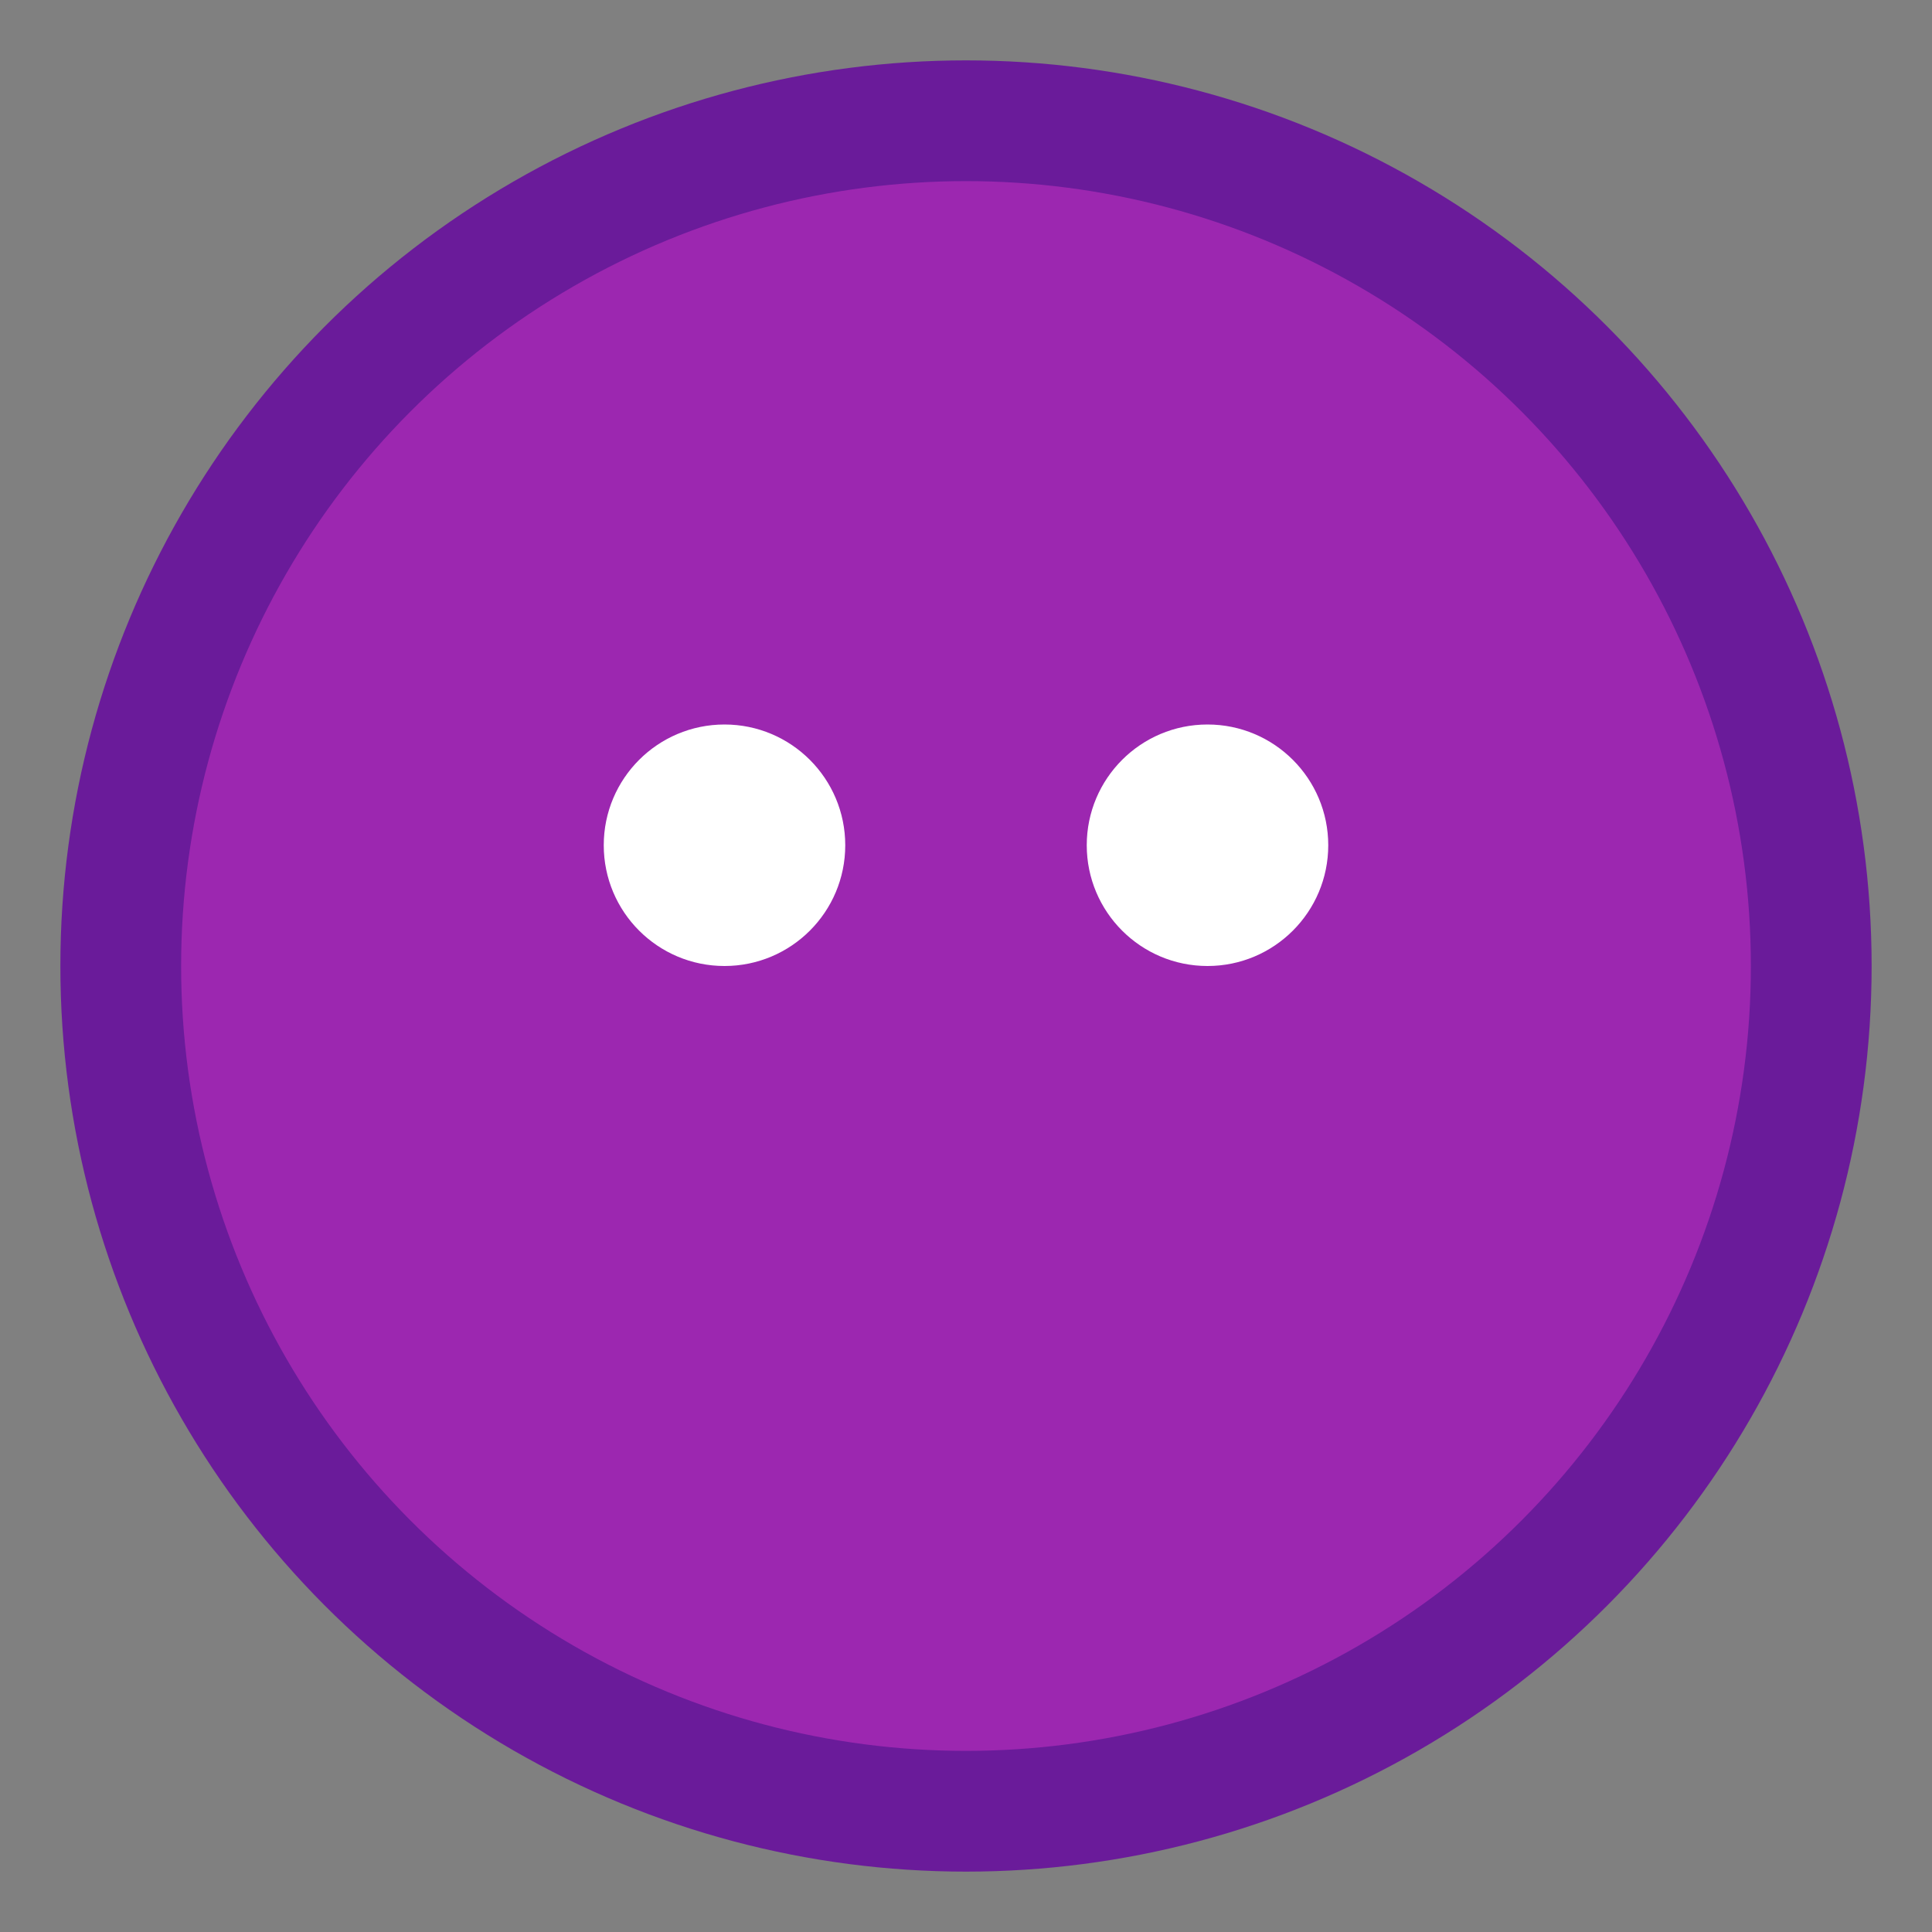 <svg viewBox="0 0 32 32" xmlns="http://www.w3.org/2000/svg">
  <rect x="0" y="0" width="32" height="32" fill="#808080" stroke="none"/>
  <circle cx="16" cy="16" r="14" fill="#9c27b0" stroke="#6a1b9a" stroke-width="2"/>
  <circle cx="12" cy="14" r="2" fill="#fff"/>
  <circle cx="20" cy="14" r="2" fill="#fff"/>
</svg>
